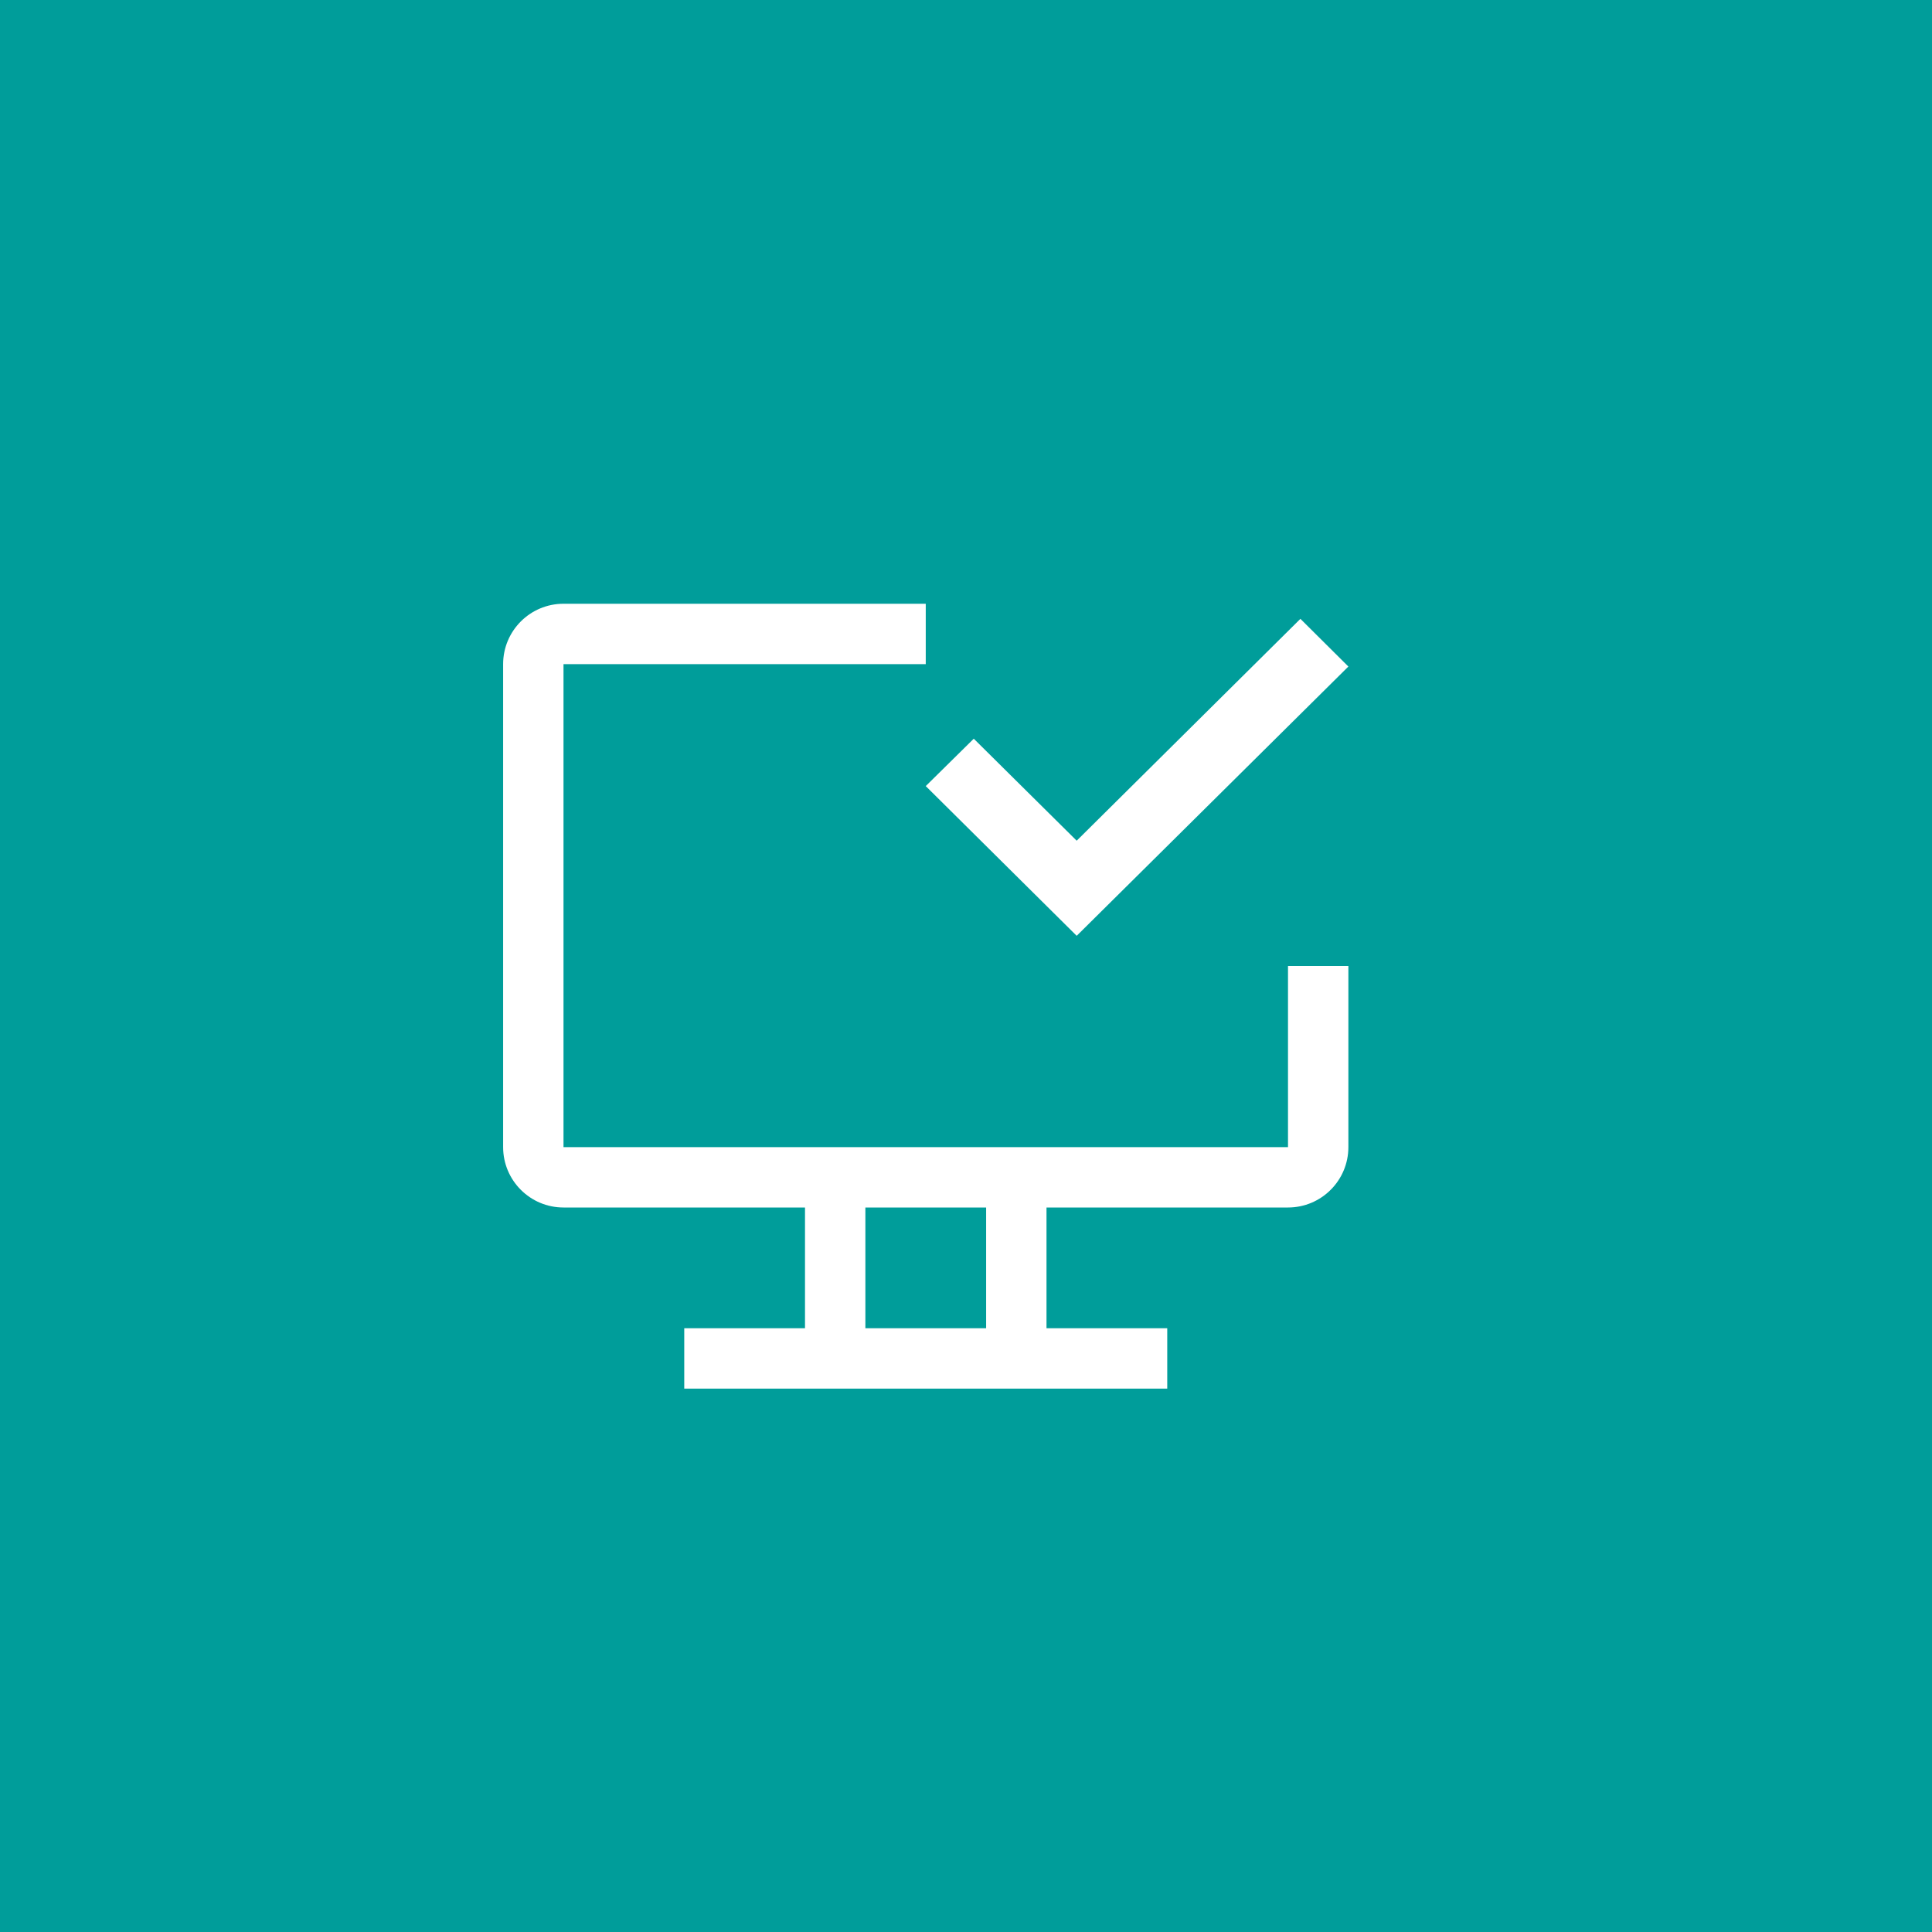 <?xml version="1.0" encoding="UTF-8"?>
<svg width="48px" height="48px" viewBox="0 0 48 48" version="1.1" xmlns="http://www.w3.org/2000/svg" xmlns:xlink="http://www.w3.org/1999/xlink">
    <title>cloud--auditing</title>
    <g id="V2-Icons" stroke="none" stroke-width="1" fill="none" fill-rule="evenodd">
        <g id="IBM-Cloud-/-Observability" transform="translate(-119, -48)">
            <g id="cloud--auditing" transform="translate(119, 48)">
                <rect id="Rectangle-Copy-33" fill="#009D9A" x="0" y="0" width="48" height="48"></rect>
                <g transform="translate(11, 12)">
                    <path d="M21,12 L21,16.5 L3,16.5 L3,4.5 L12,4.5 L12,3 L3,3 C2.172,3 1.5,3.672 1.5,4.5 L1.5,16.5 C1.5,17.328 2.172,18 3,18 L9,18 L9,21 L6,21 L6,22.5 L18,22.5 L18,21 L15,21 L15,18 L21,18 C21.828,18 22.5,17.328 22.5,16.5 L22.5,12 L21,12 Z M13.5,21 L10.5,21 L10.5,18 L13.5,18 L13.5,21 Z" id="Shape" fill="#FFFFFF" fill-rule="nonzero"></path>
                    <polygon id="Path" fill="#FFFFFF" fill-rule="nonzero" points="15.75 11.25 12 7.53 13.193 6.353 15.75 8.887 21.308 3.375 22.5 4.56"></polygon>
                    <rect id="_Transparent_Rectangle_" x="0" y="0" width="24" height="24"></rect>
                </g>
            </g>
        </g>
    </g>
</svg>